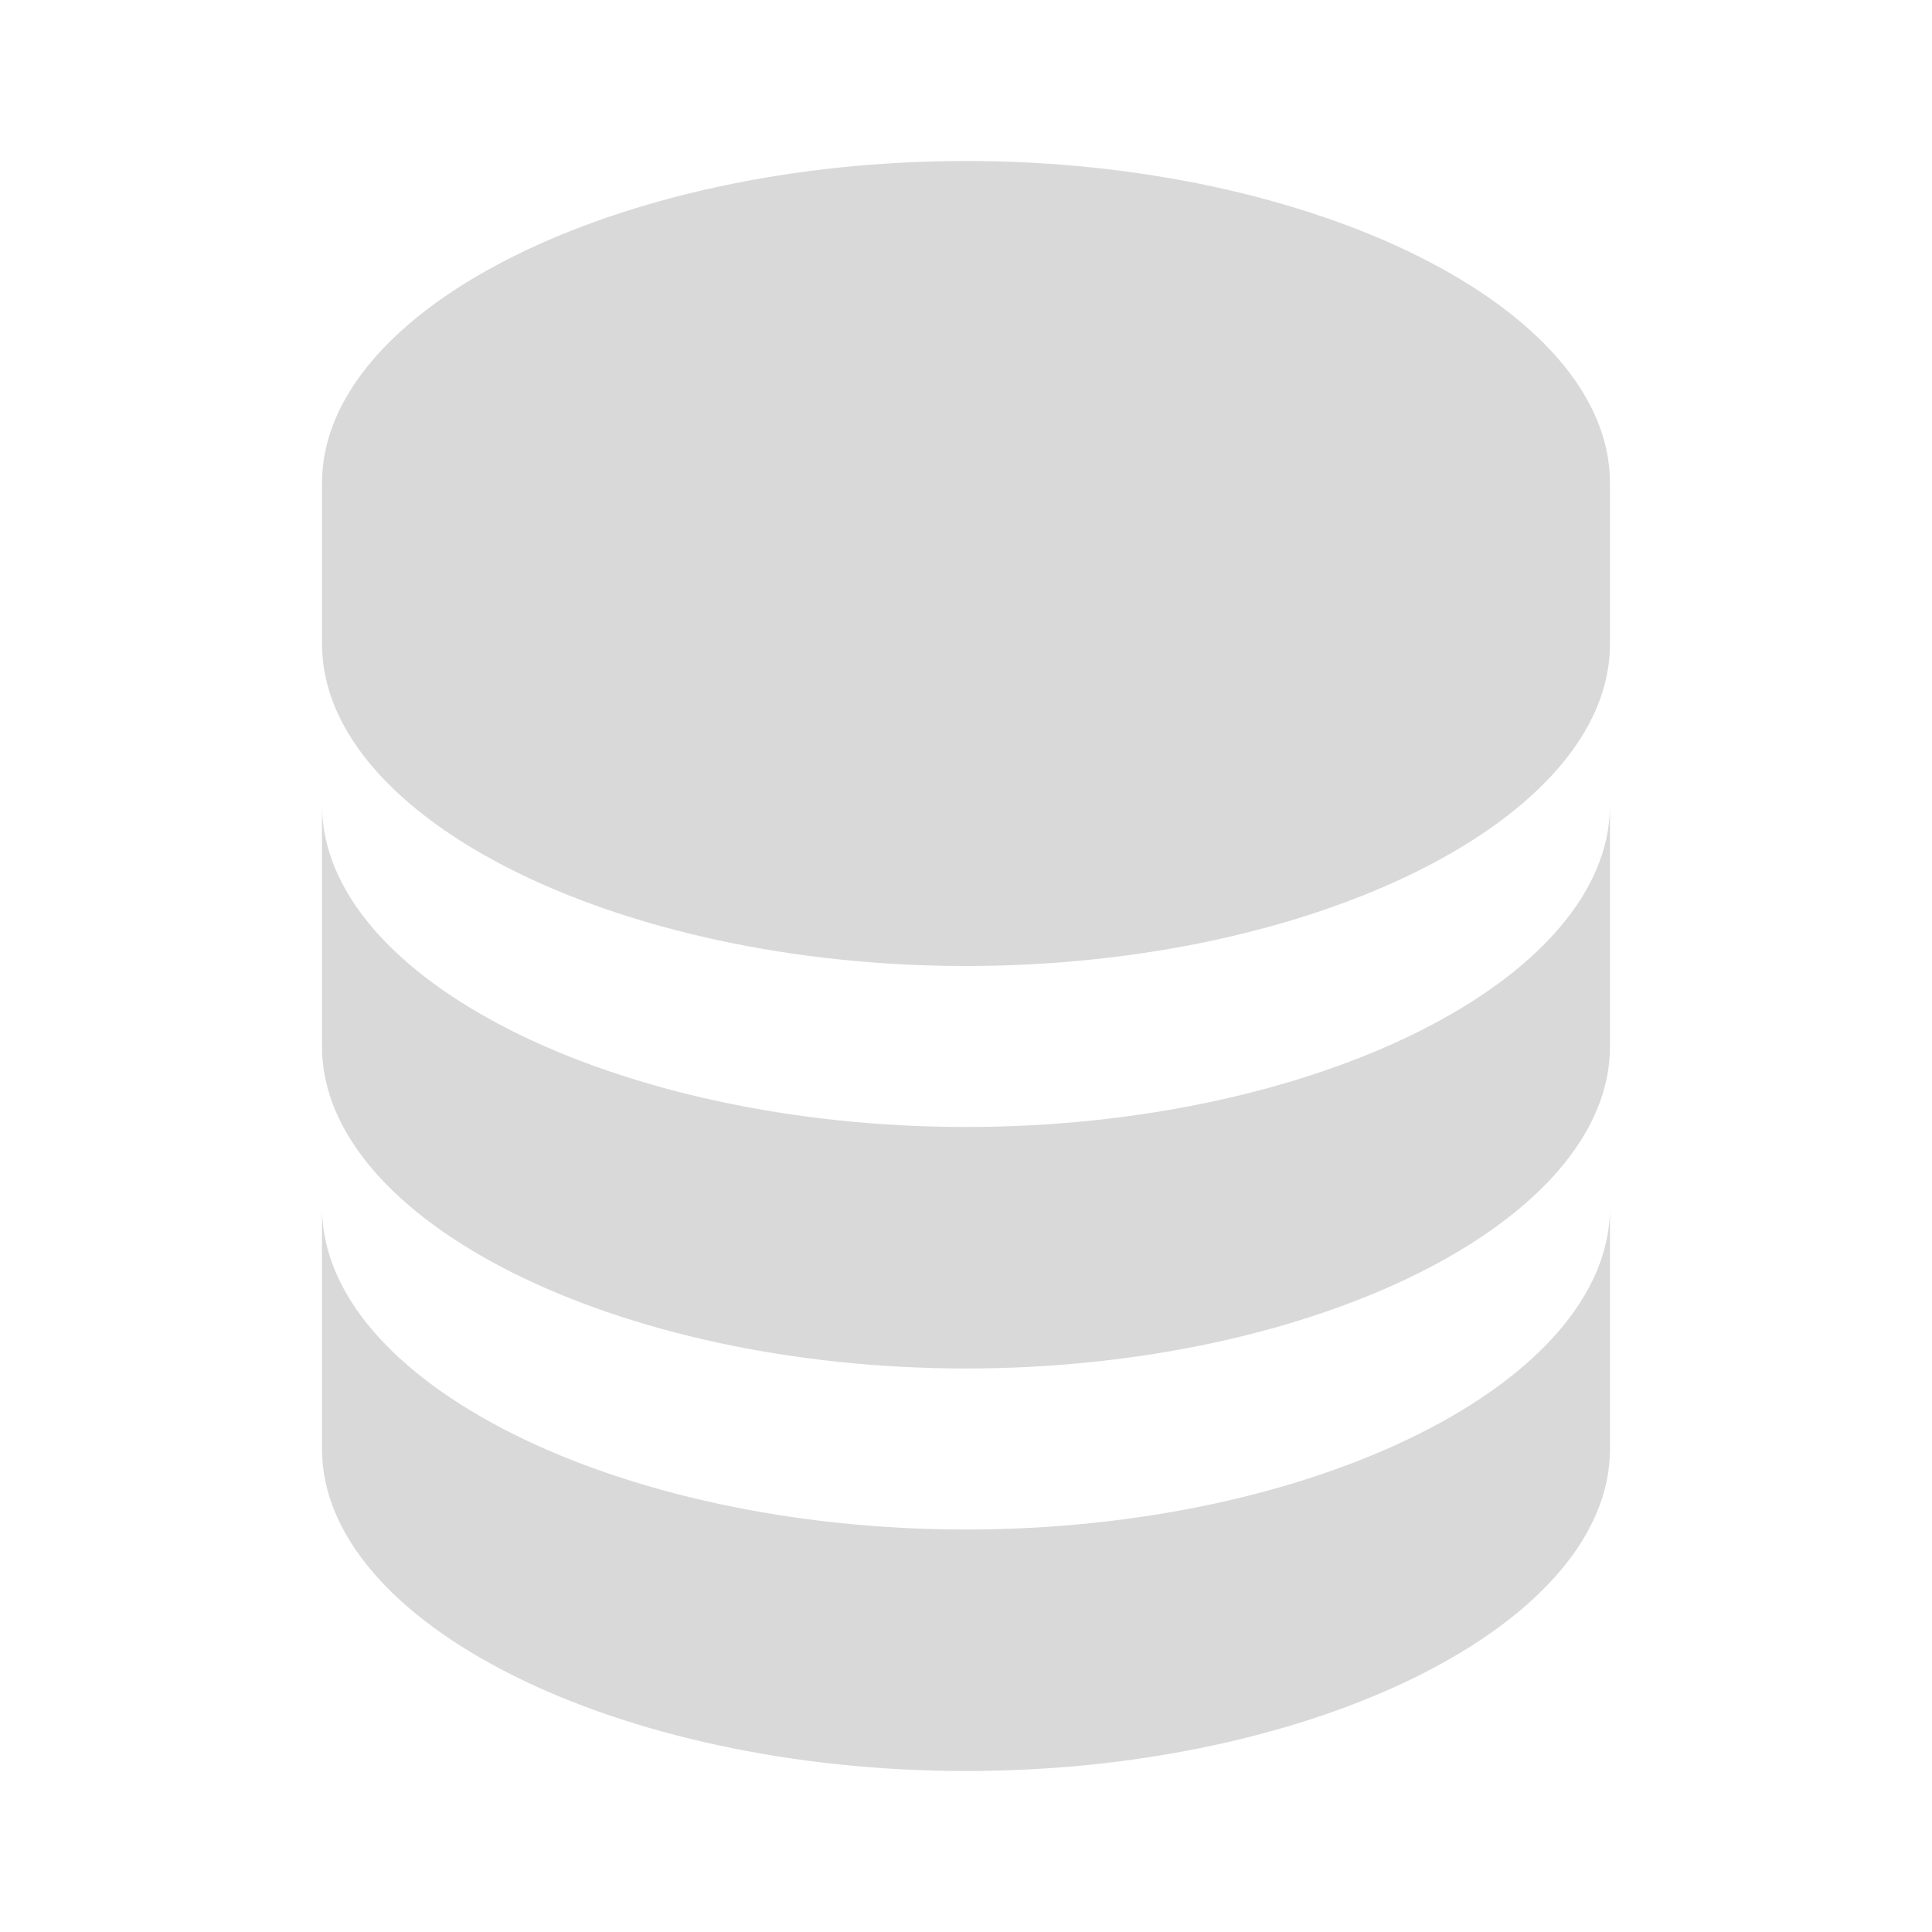 <svg width="76" height="76" xmlns="http://www.w3.org/2000/svg" xmlns:xlink="http://www.w3.org/1999/xlink" xml:space="preserve" overflow="hidden"><g transform="translate(-628 -348)"><g><path d="M691.333 367C691.333 360.135 679.734 354.333 666 354.333 652.266 354.333 640.667 360.135 640.667 367L640.667 373.333C640.667 380.199 652.266 386 666 386 679.734 386 691.333 380.199 691.333 373.333L691.333 367ZM666 408.167C652.266 408.167 640.667 402.365 640.667 395.5L640.667 405C640.667 411.865 652.266 417.667 666 417.667 679.734 417.667 691.333 411.865 691.333 405L691.333 395.5C691.333 402.365 679.734 408.167 666 408.167Z" fill="#D9D9D9" fill-rule="nonzero" fill-opacity="1"/><path d="M691.333 379.667C691.333 386.532 679.734 392.333 666 392.333 652.266 392.333 640.667 386.532 640.667 379.667L640.667 389.167C640.667 396.032 652.266 401.833 666 401.833 679.734 401.833 691.333 396.032 691.333 389.167L691.333 379.667Z" fill="#D9D9D9" fill-rule="nonzero" fill-opacity="1"/></g></g></svg>